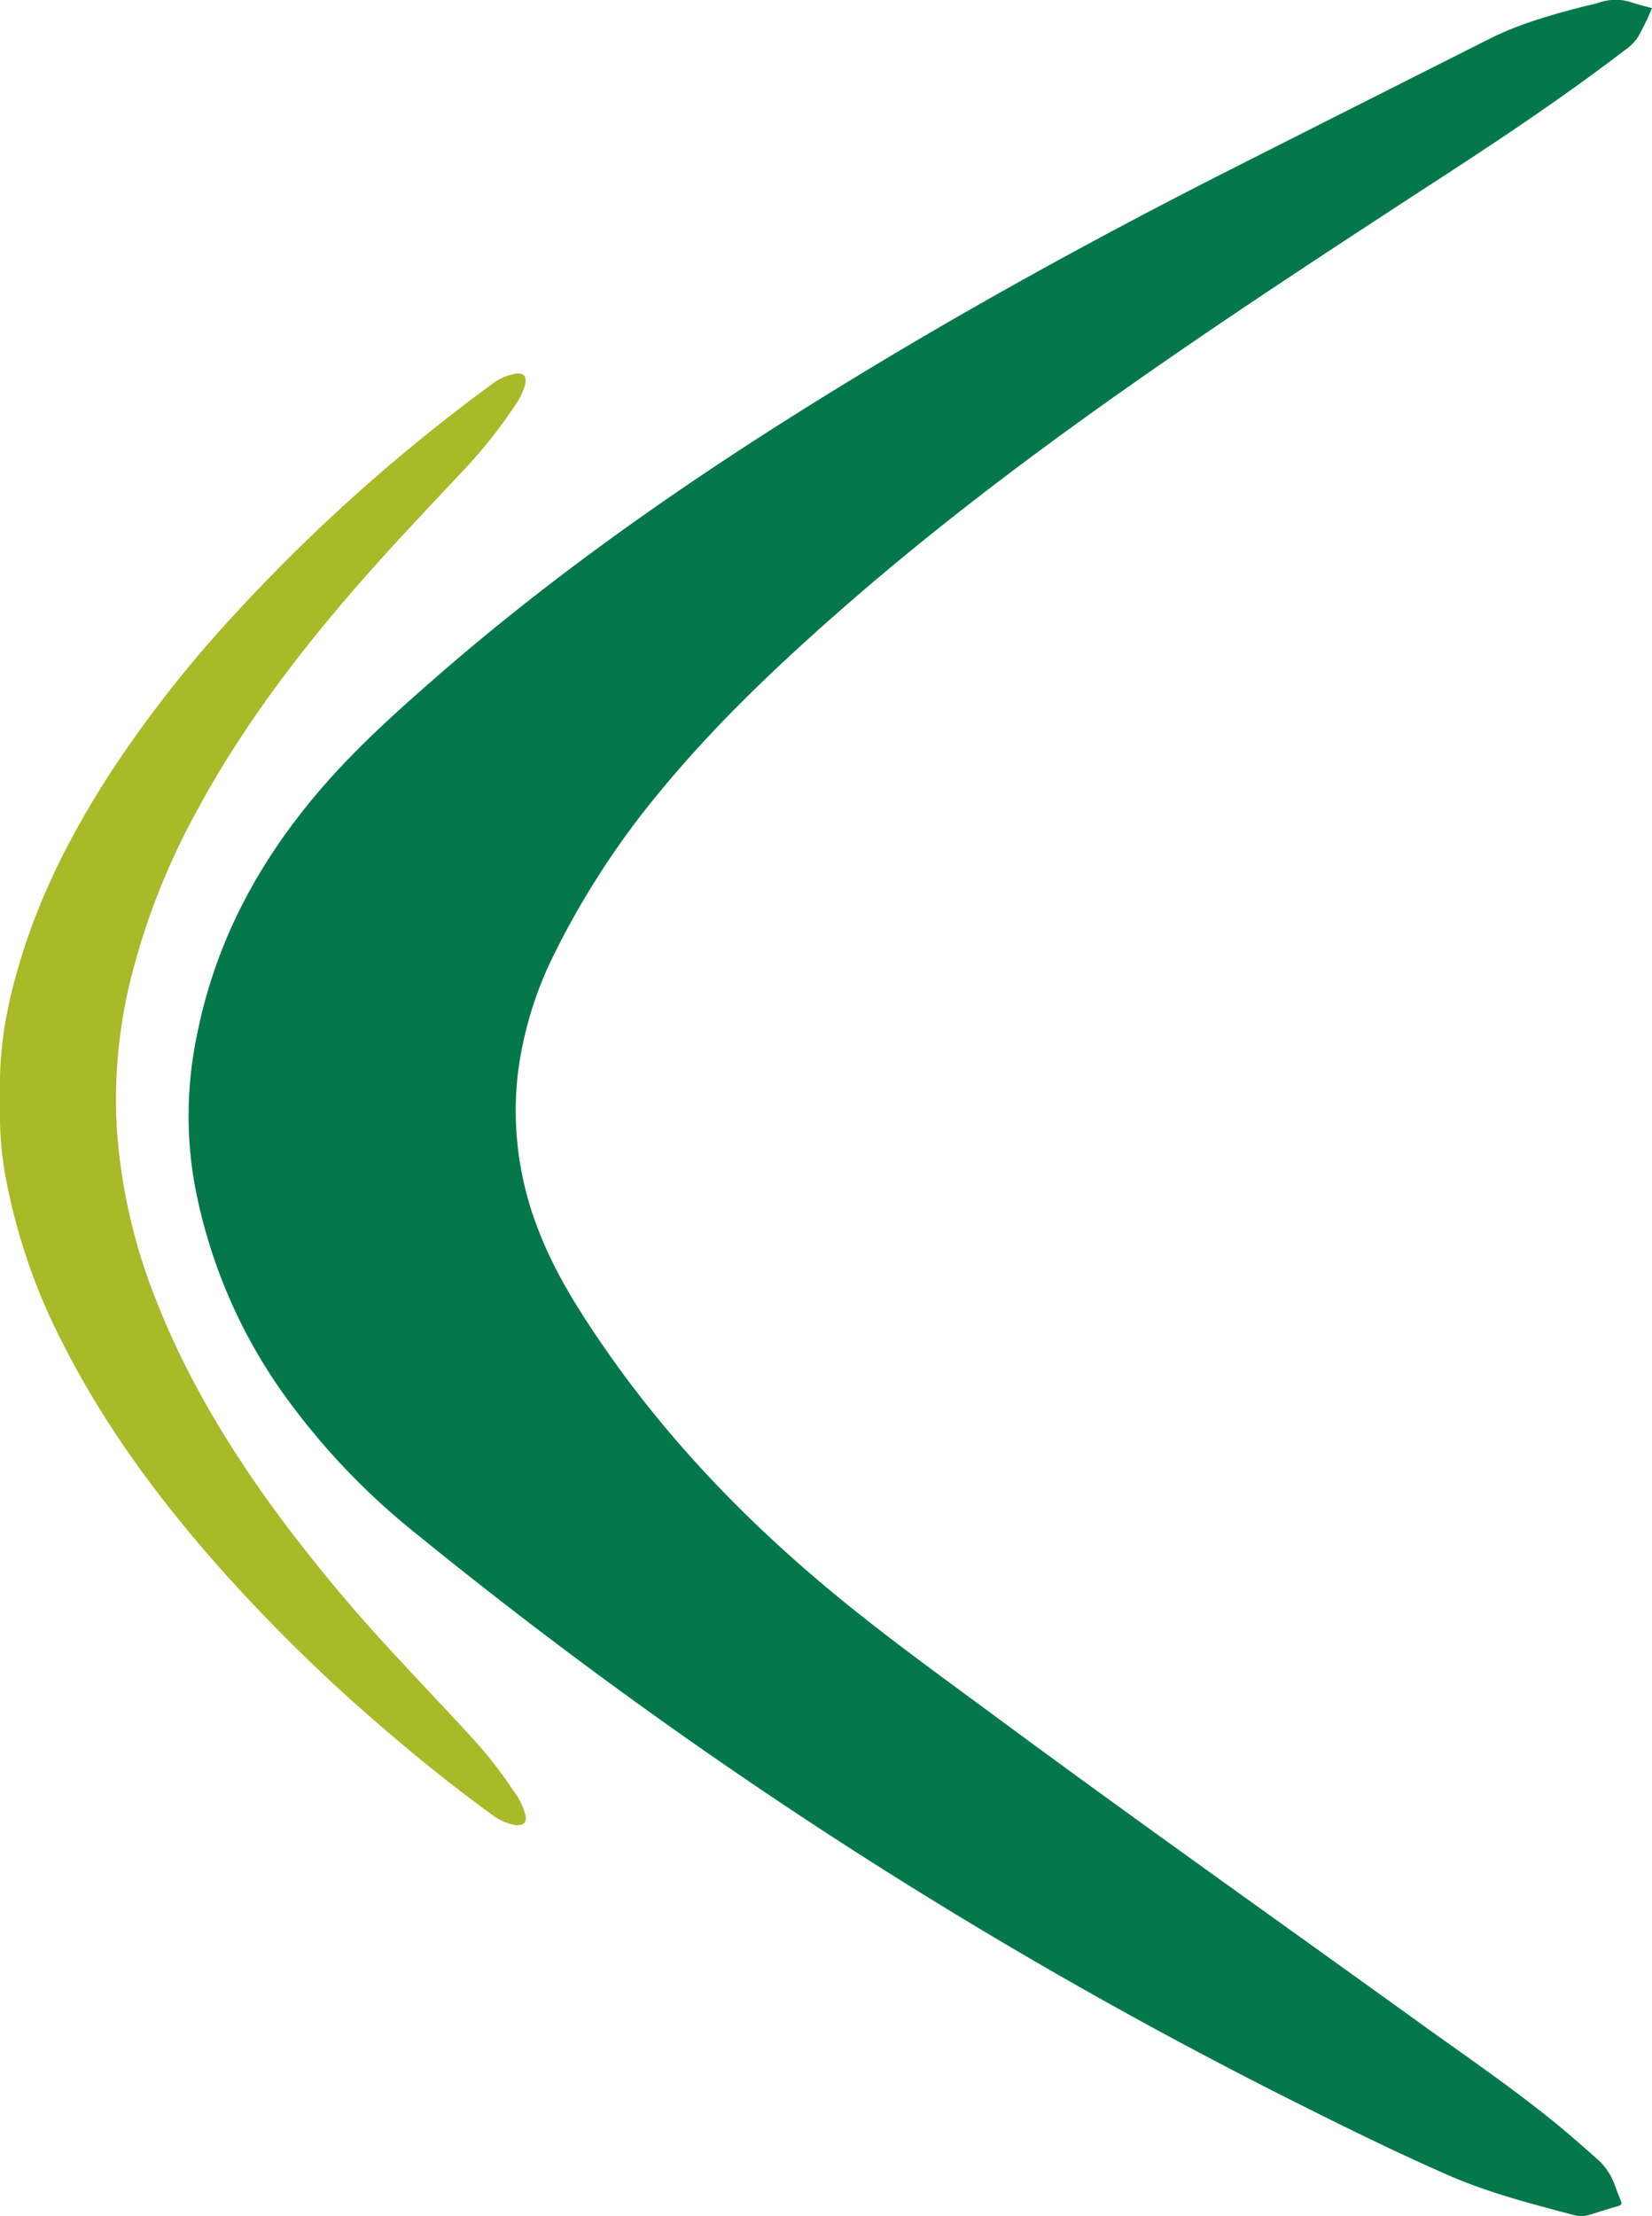 <svg xmlns="http://www.w3.org/2000/svg" viewBox="0 0 424.62 569.34"><defs><style>.cls-1{fill:#05784b;}.cls-2{fill:#a9b927;}</style></defs><g id="Layer_2" data-name="Layer 2"><g id="Layer_1-2" data-name="Layer 1"><path class="cls-1" d="M424.62,2.08a65.85,65.85,0,0,1-3.7,7.59A13,13,0,0,1,417.49,13c-14.8,11.32-30.25,21.7-45.86,31.86-27.65,18-55.31,36-82.31,55s-53,38.79-77.57,60.7c-14.87,13.26-29.16,27.1-41.86,42.5a213,213,0,0,0-27.54,42.27,95.12,95.12,0,0,0-9.25,30.57,83.58,83.58,0,0,0,5.42,40.43c3.9,10.14,9.59,19.29,15.66,28.21,16.27,23.9,36,44.65,58.09,63.16,13.74,11.51,28.28,22,42.67,32.61,37.07,27.42,74.75,54,112.16,81C377.47,528.72,388,536,398,544c4.26,3.38,8.33,7,12.41,10.58a16.16,16.16,0,0,1,4.57,6.62c.5,1.35,1,2.7,1.56,4,.33.77.42,1.28-.62,1.58-2.45.69-4.88,1.5-7.32,2.23a7,7,0,0,1-3.8.15c-11-2.92-22.11-5.74-32.61-10.34-13.38-5.86-26.49-12.33-39.55-18.88A1236.1,1236.1,0,0,1,107.23,394.24a180.46,180.46,0,0,1-35-37,135.45,135.45,0,0,1-22.14-52.59,100.87,100.87,0,0,1,.55-38.79c4.8-24.22,16.15-45.08,32.21-63.58,8.61-9.94,18.32-18.74,28.19-27.38,28.27-24.76,58.76-46.5,90.46-66.6C239.21,84.41,278.18,62.82,318,42.69Q350.37,26.33,382.81,10c7.53-3.79,15.59-6.1,23.71-8.2,1.55-.4,3.14-.68,4.64-1.18a13,13,0,0,1,8.24,0C421.07,1.19,422.77,1.59,424.62,2.08Z"/><path class="cls-2" d="M132.58,468.93a14,14,0,0,1-5.52-2.27c-10.24-7.4-20.08-15.32-29.63-23.59A436,436,0,0,1,56.1,402.39c-15.5-17.55-29.34-36.28-39.95-57.25A153.55,153.55,0,0,1,1.83,304.37,86.86,86.86,0,0,1,0,287.73c0-3.51,0-7,0-10.55.15-11.45,2.63-22.48,6.13-33.32C11.49,227.32,19.53,212.1,29,197.61a309.76,309.76,0,0,1,30.59-39,455.17,455.17,0,0,1,67.05-60.06,13.6,13.6,0,0,1,5.65-2.49c2.26-.43,3.19.56,2.67,2.8a17,17,0,0,1-2.62,5.35,123.8,123.8,0,0,1-13.43,16.85c-9.38,10-18.91,20-27.91,30.37-15.47,17.87-29.59,36.7-40.78,57.6A179.46,179.46,0,0,0,33.49,252,128.76,128.76,0,0,0,30,289.53,145.19,145.19,0,0,0,40.27,334.4c7.15,18.18,17,34.87,28.28,50.73a415.42,415.42,0,0,0,33.84,41c6.13,6.63,12.36,13.18,18.47,19.83a112.62,112.62,0,0,1,11.25,14.31,17.74,17.74,0,0,1,2.93,6C135.44,468.19,134.69,469,132.58,468.93Z"/></g></g></svg>